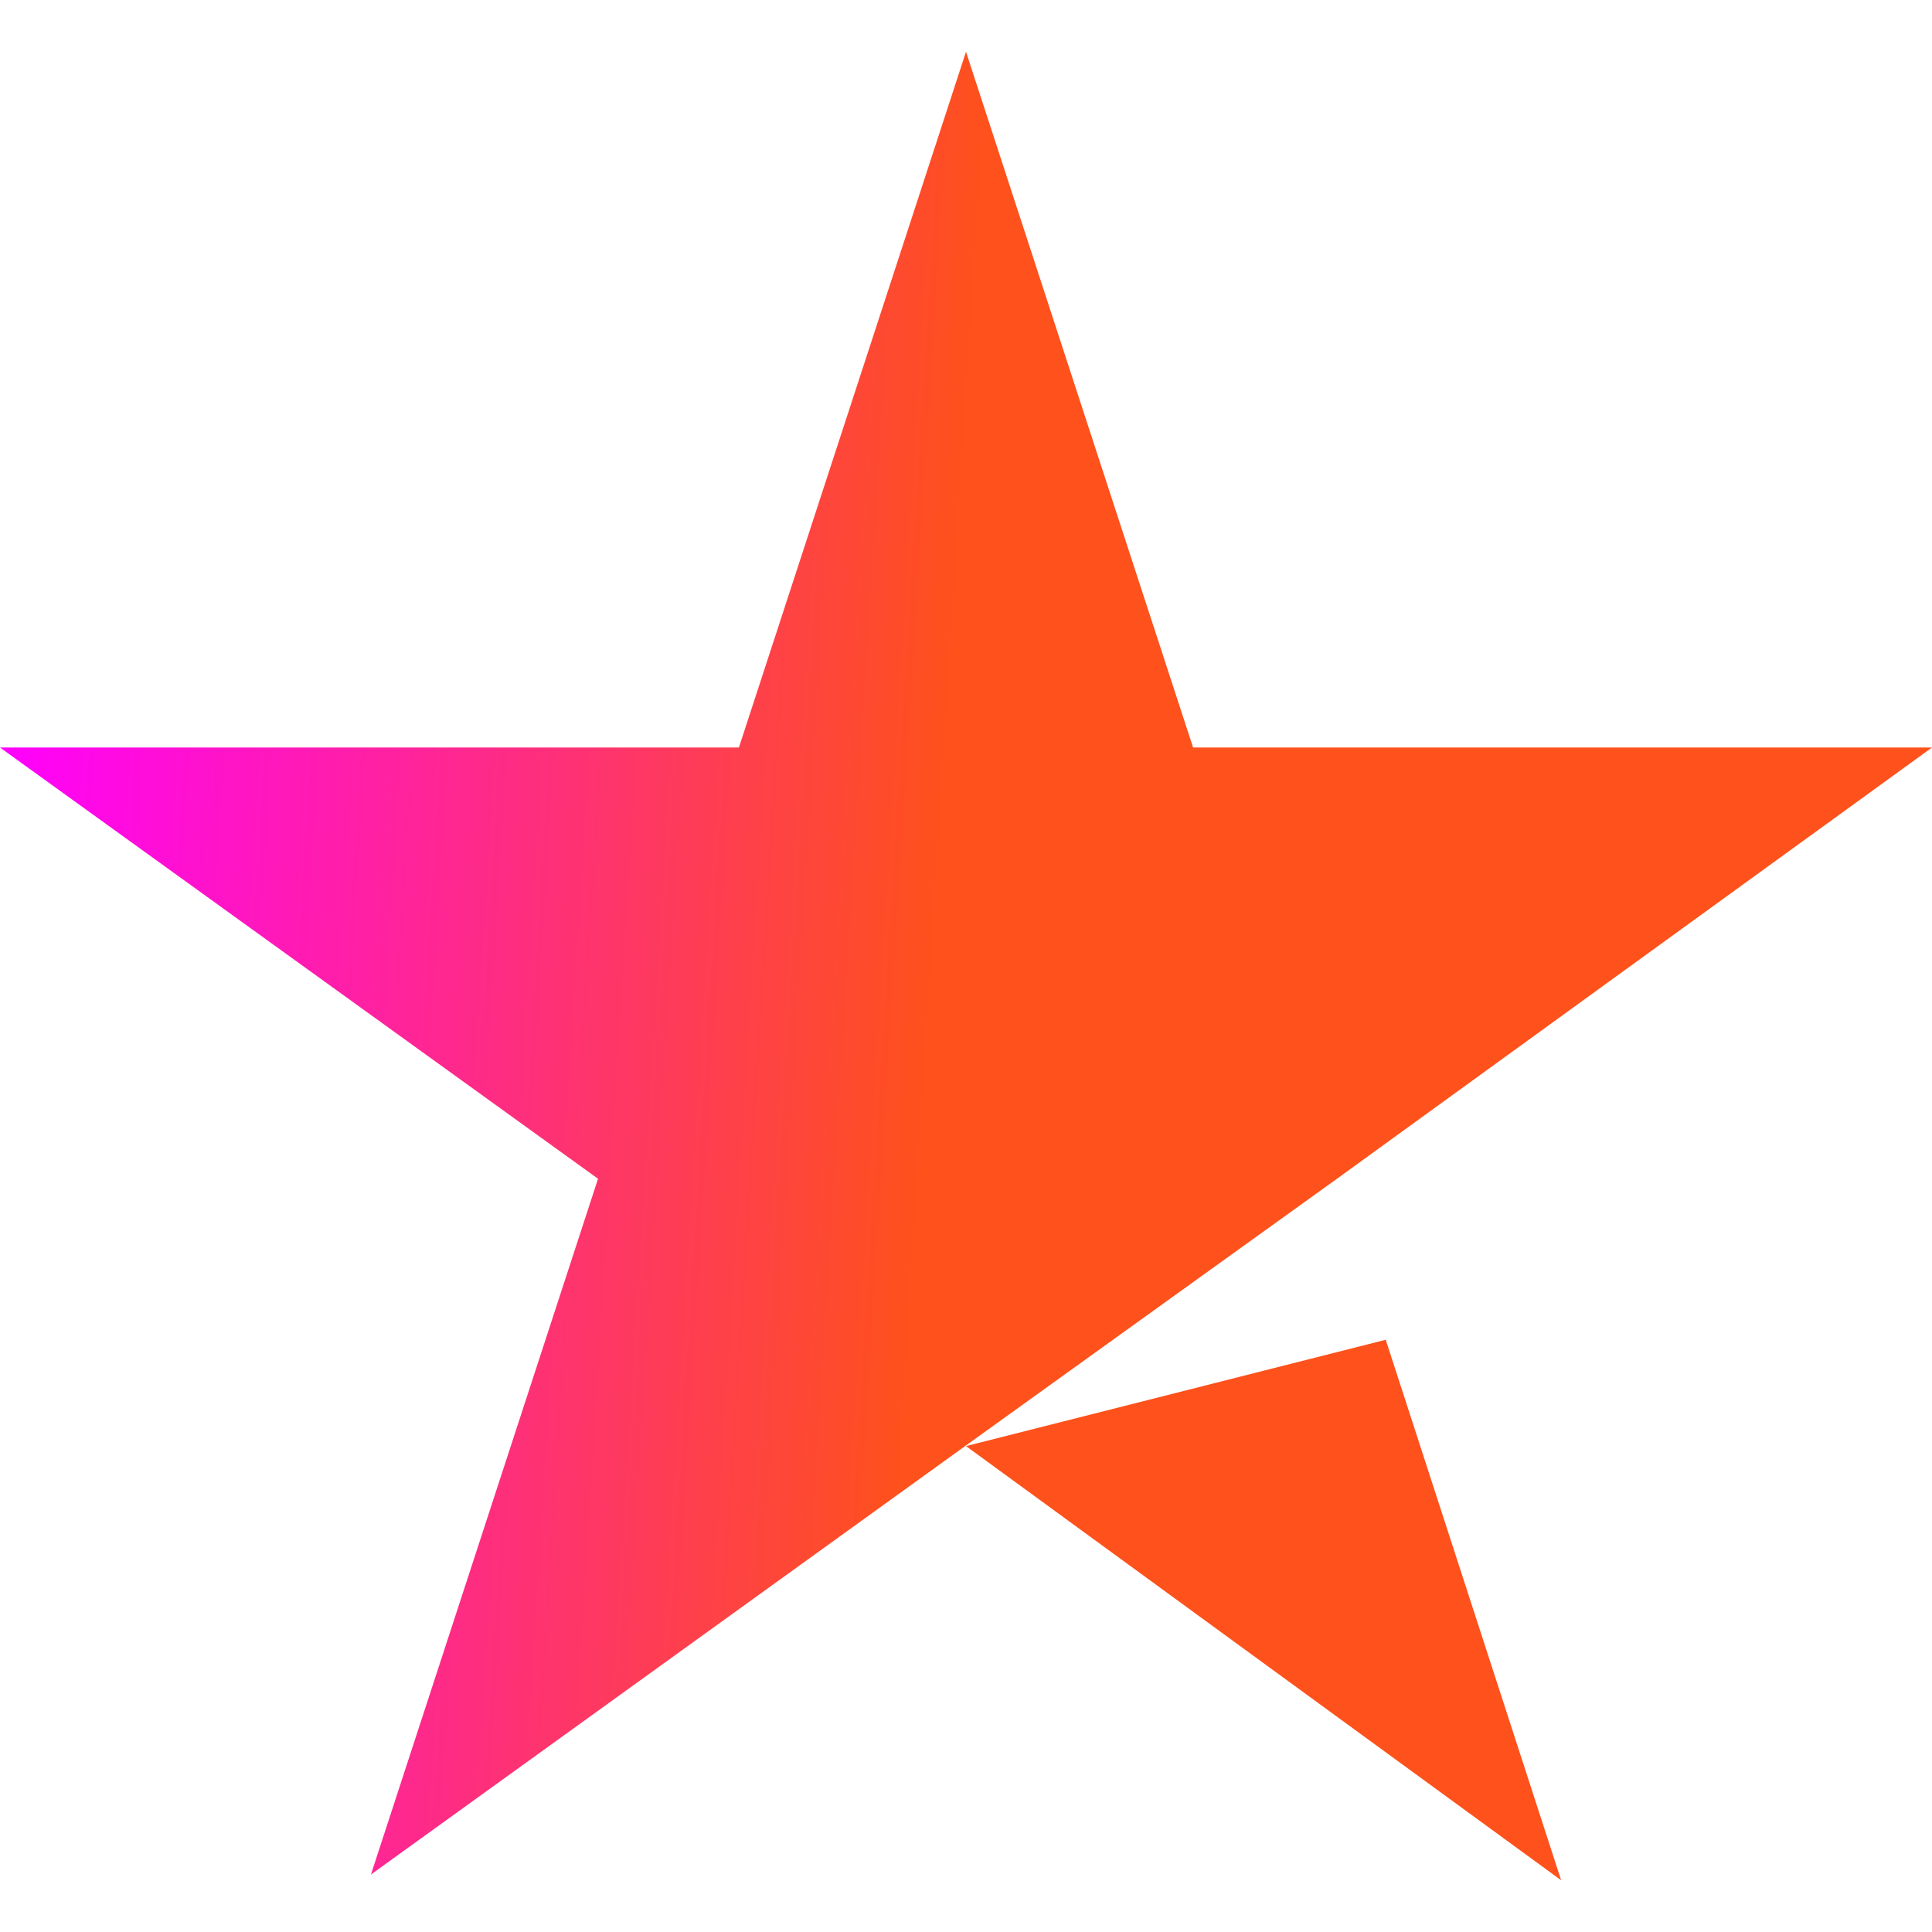 <?xml version="1.0" encoding="utf-8"?><!-- Uploaded to: SVG Repo, www.svgrepo.com, Generator: SVG Repo Mixer Tools -->
<svg  fill="url(#paint0_linear_476_11769)" width="800px" height="800px" viewBox="0 0 24 24" role="img" xmlns="http://www.w3.org/2000/svg"><title>Trustpilot icon</title><path d="M12,17.964l5.214-1.321l2.179,6.714L12,17.964z M24,9.286h-9.179L12,0.643L9.179,9.286 H0l7.429,5.357l-2.821,8.643l7.429-5.357l4.571-3.286L24,9.286L24,9.286L24,9.286L24,9.286z"/>
<linearGradient id="paint0_linear_476_11769" x1="0.347" y1="2.725" x2="12.154" y2="3.46" gradientUnits="userSpaceOnUse">
<stop stop-color="#FF00FF"/>
<stop offset="1" stop-color="#FE511B"/>
</linearGradient>
</svg>